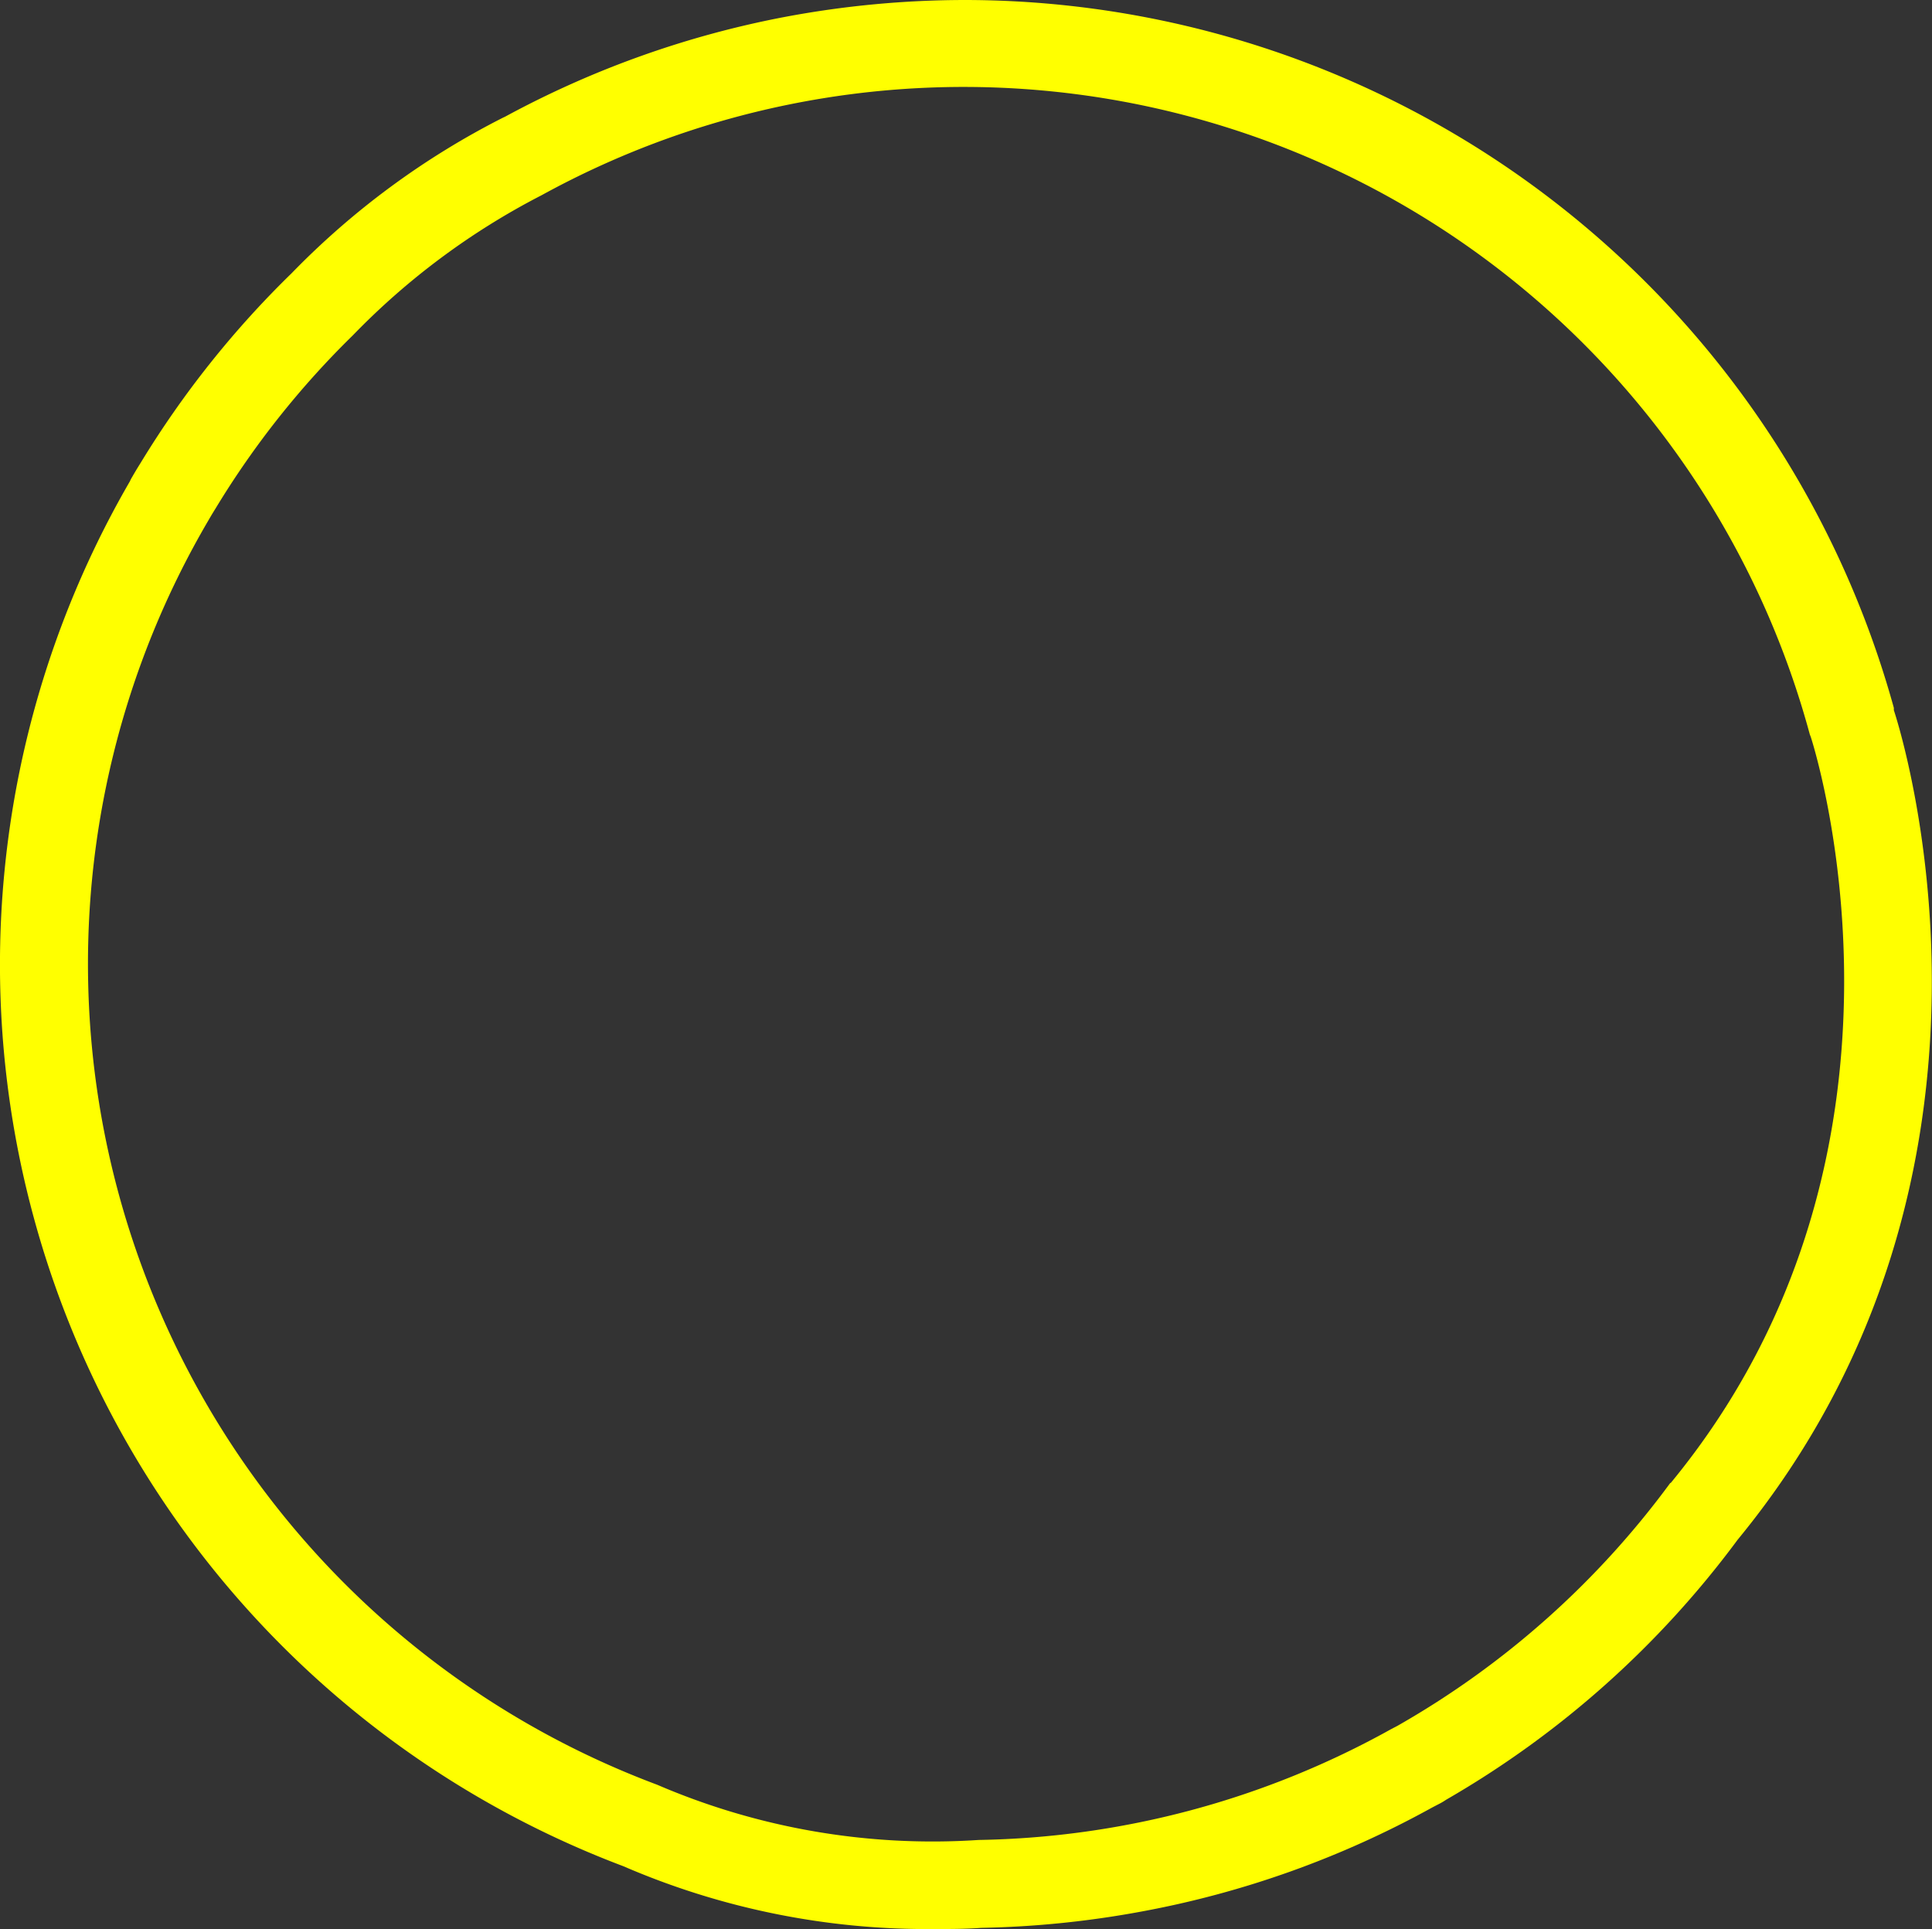 <svg id="Layer_1" data-name="Layer 1" xmlns="http://www.w3.org/2000/svg" width="132.54" height="132.34" viewBox="0 0 132.54 132.34">
  <rect x="0" y="0" width="132.54" height="132.34" fill="#333333" stroke="none"/>
  <defs>
    <style>
      .cls-1 {
        fill: #ff0;
      }
    </style>
  </defs>
  <path class="cls-1" d="M129.92,48.71a1,1,0,0,0,0-.16A66.17,66.17,0,0,0,66.2,0,67,67,0,0,0,53.9,1.15,66.16,66.16,0,0,0,34.66,8l-.15.07A54.68,54.68,0,0,0,20,18.75a66,66,0,0,0-10.35,13c-.37.59-.56.93-.56.93a2.79,2.79,0,0,0-.18.34,66.11,66.11,0,0,0,33.85,95,52.52,52.52,0,0,0,21.38,4.31c1,0,2.11,0,3.17-.08a67,67,0,0,0,11-1.12A65.85,65.85,0,0,0,98.24,124l.46-.24a4.27,4.27,0,0,0,.51-.3,65.67,65.67,0,0,0,20-17.84l0,0C140,80.32,130.35,50,129.92,48.71Zm-15.32,53h0a60.15,60.15,0,0,1-18.73,16.68v0l-.44.23a60.19,60.19,0,0,1-28.29,7.6,47.78,47.78,0,0,1-22.06-3.79h0A60.13,60.13,0,0,1,14.32,35.66h0s.15-.27.45-.75A60.31,60.31,0,0,1,24.21,23a49.63,49.63,0,0,1,12.95-9.61h0a60.14,60.14,0,0,1,87,37l.06.15S133.54,78.77,114.6,101.75Z"/>
</svg>
